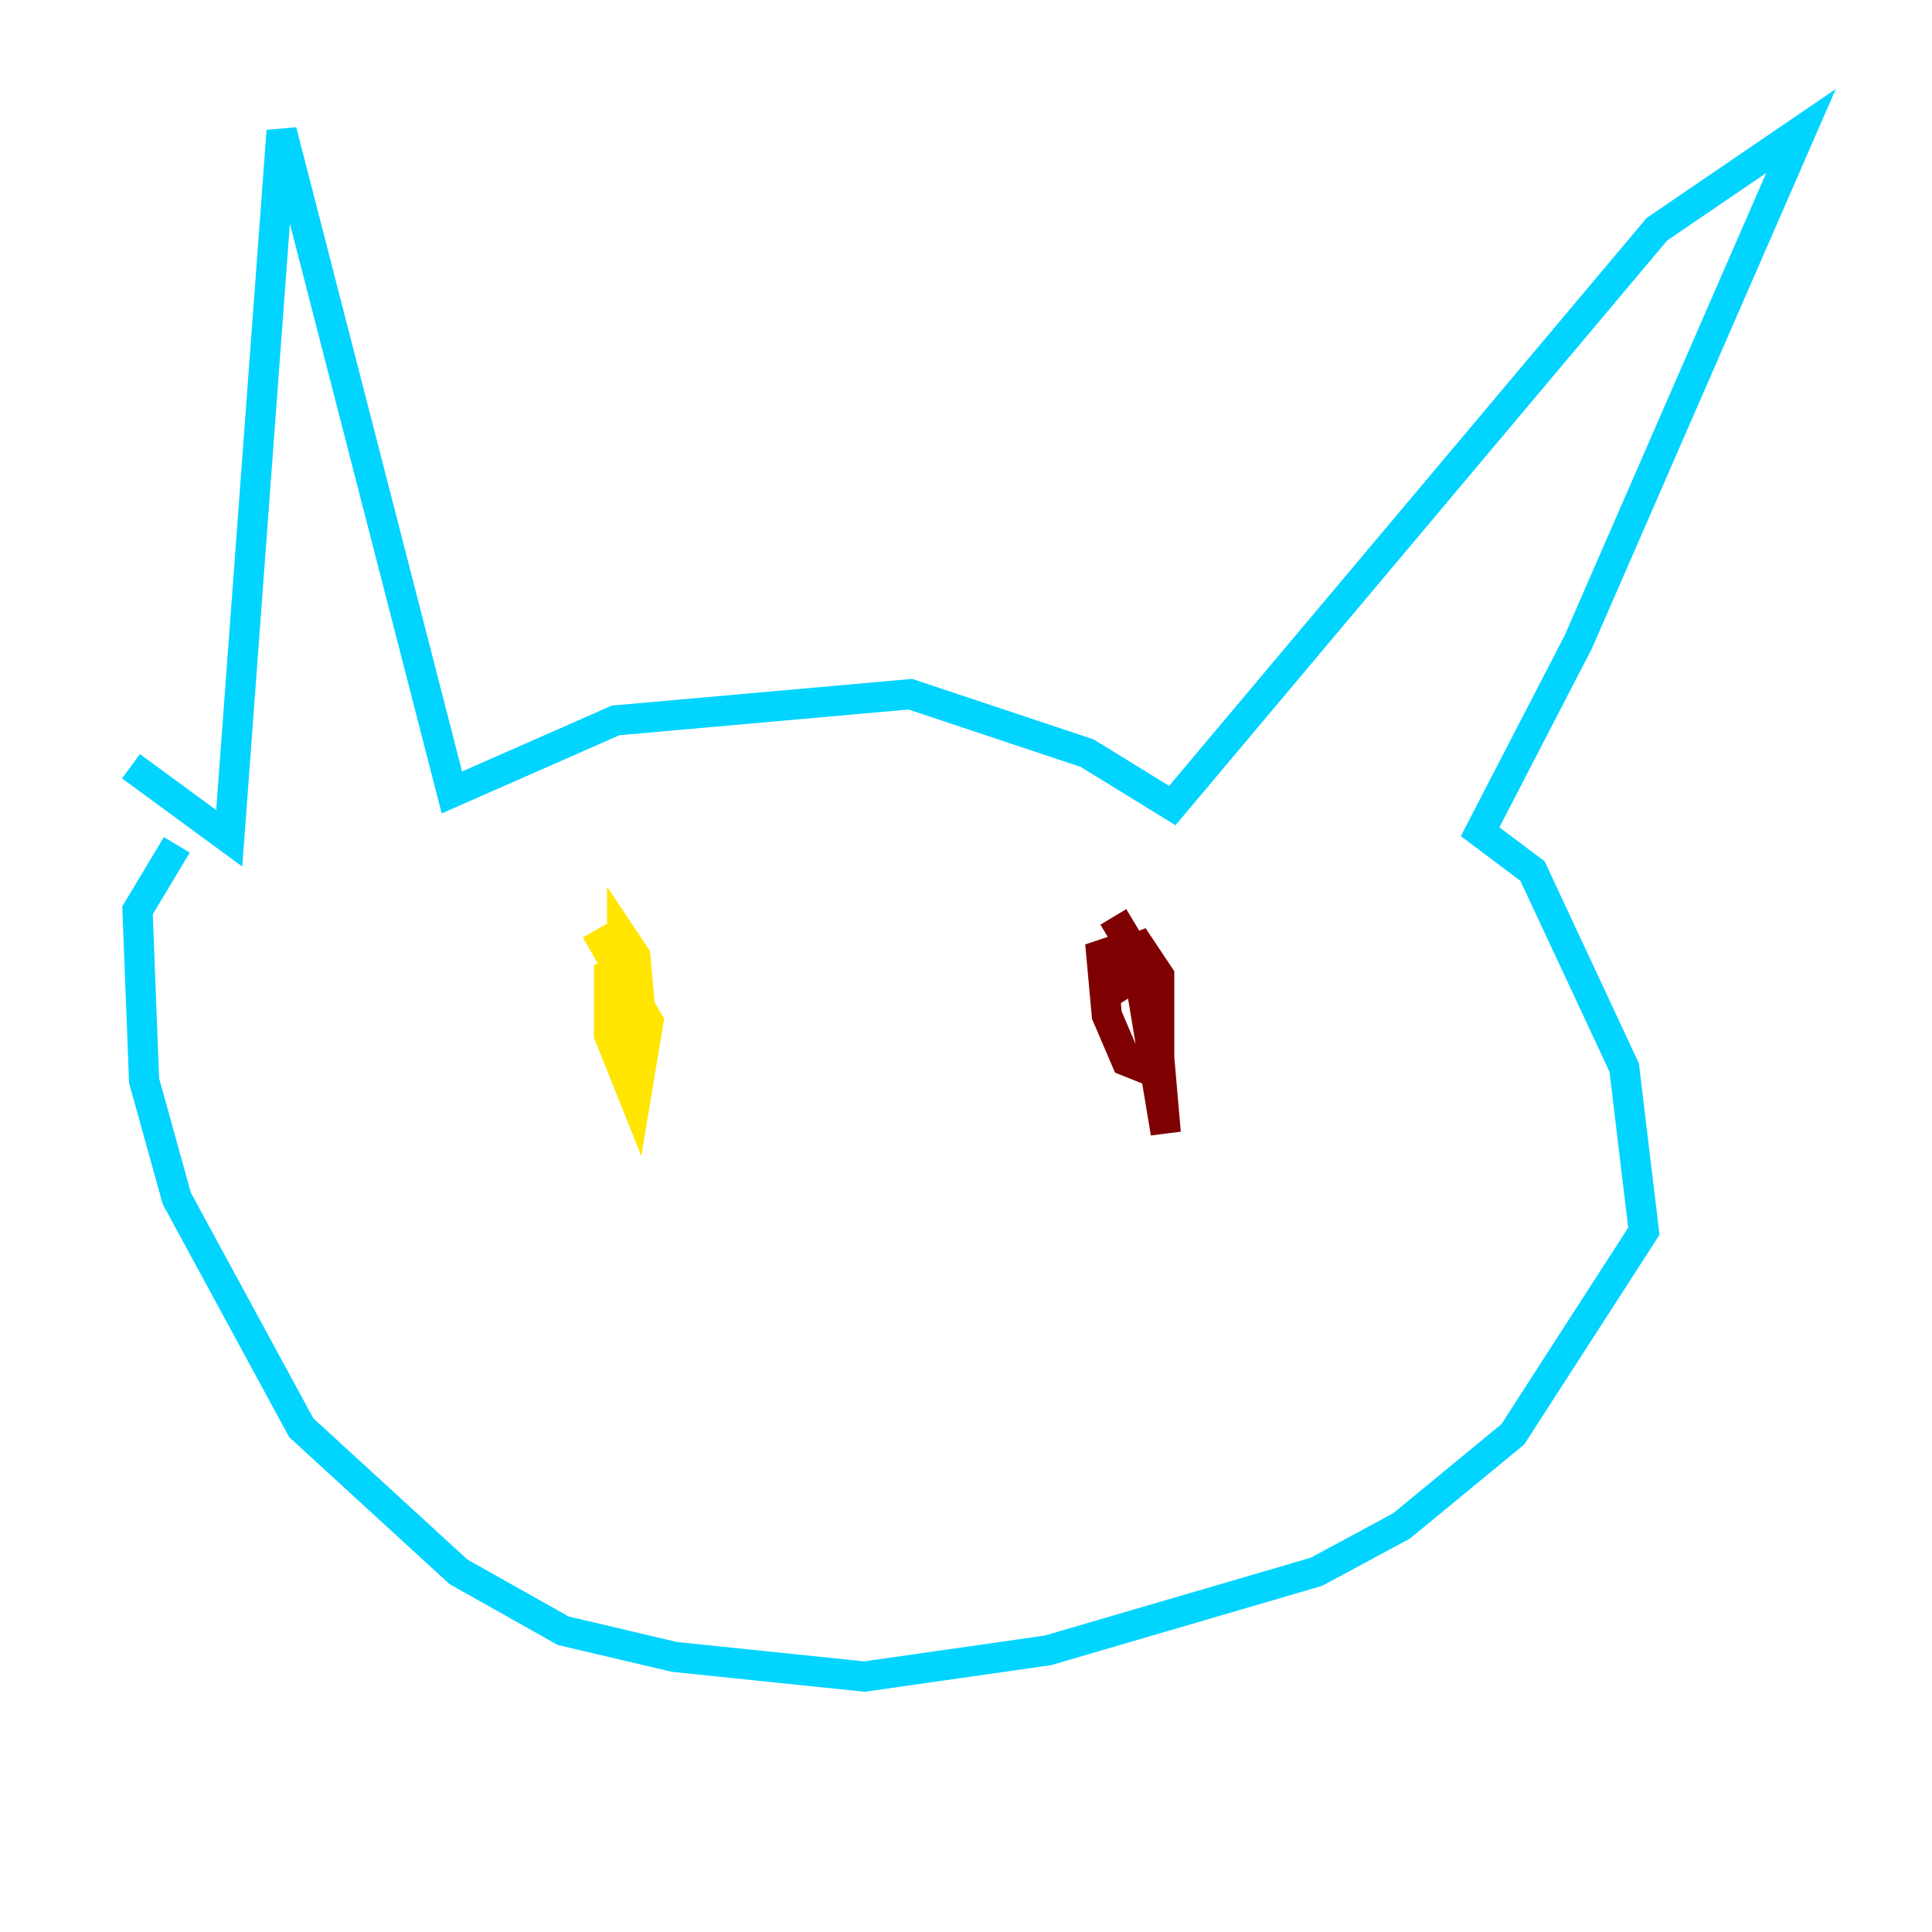 <?xml version="1.0" encoding="utf-8" ?>
<svg baseProfile="tiny" height="128" version="1.2" viewBox="0,0,128,128" width="128" xmlns="http://www.w3.org/2000/svg" xmlns:ev="http://www.w3.org/2001/xml-events" xmlns:xlink="http://www.w3.org/1999/xlink"><defs /><polyline fill="none" points="8.678,50.766 8.678,50.766" stroke="#00007f" stroke-width="2" /><polyline fill="none" points="8.678,50.766 15.186,55.539 18.658,8.678 29.939,52.502 40.786,47.729 60.312,45.993 72.027,49.898 77.668,53.37 109.776,15.186 119.322,8.678 104.57,42.522 98.061,55.105 101.532,57.709 107.607,70.725 108.909,81.573 100.231,95.024 92.854,101.098 87.214,104.136 69.424,109.342 57.275,111.078 44.691,109.776 37.315,108.041 30.373,104.136 19.959,94.59 11.715,79.403 9.546,71.593 9.112,60.312 11.715,55.973" stroke="#00d4ff" stroke-width="2" /><polyline fill="none" points="39.485,61.614 42.956,67.688 42.088,72.895 40.352,68.556 40.352,64.651 41.654,64.217 42.522,68.122 41.22,63.783 41.22,62.047 42.088,63.349 42.522,68.122 41.22,64.217 42.088,68.99 41.654,70.291 41.22,67.688" stroke="#ffe500" stroke-width="2" /><polyline fill="none" points="73.763,60.746 76.366,65.085 77.234,75.064 75.064,62.047 76.8,64.651 76.8,71.159 74.63,70.291 73.329,67.254 72.895,62.481 75.064,65.953" stroke="#7f0000" stroke-width="2" /></svg>